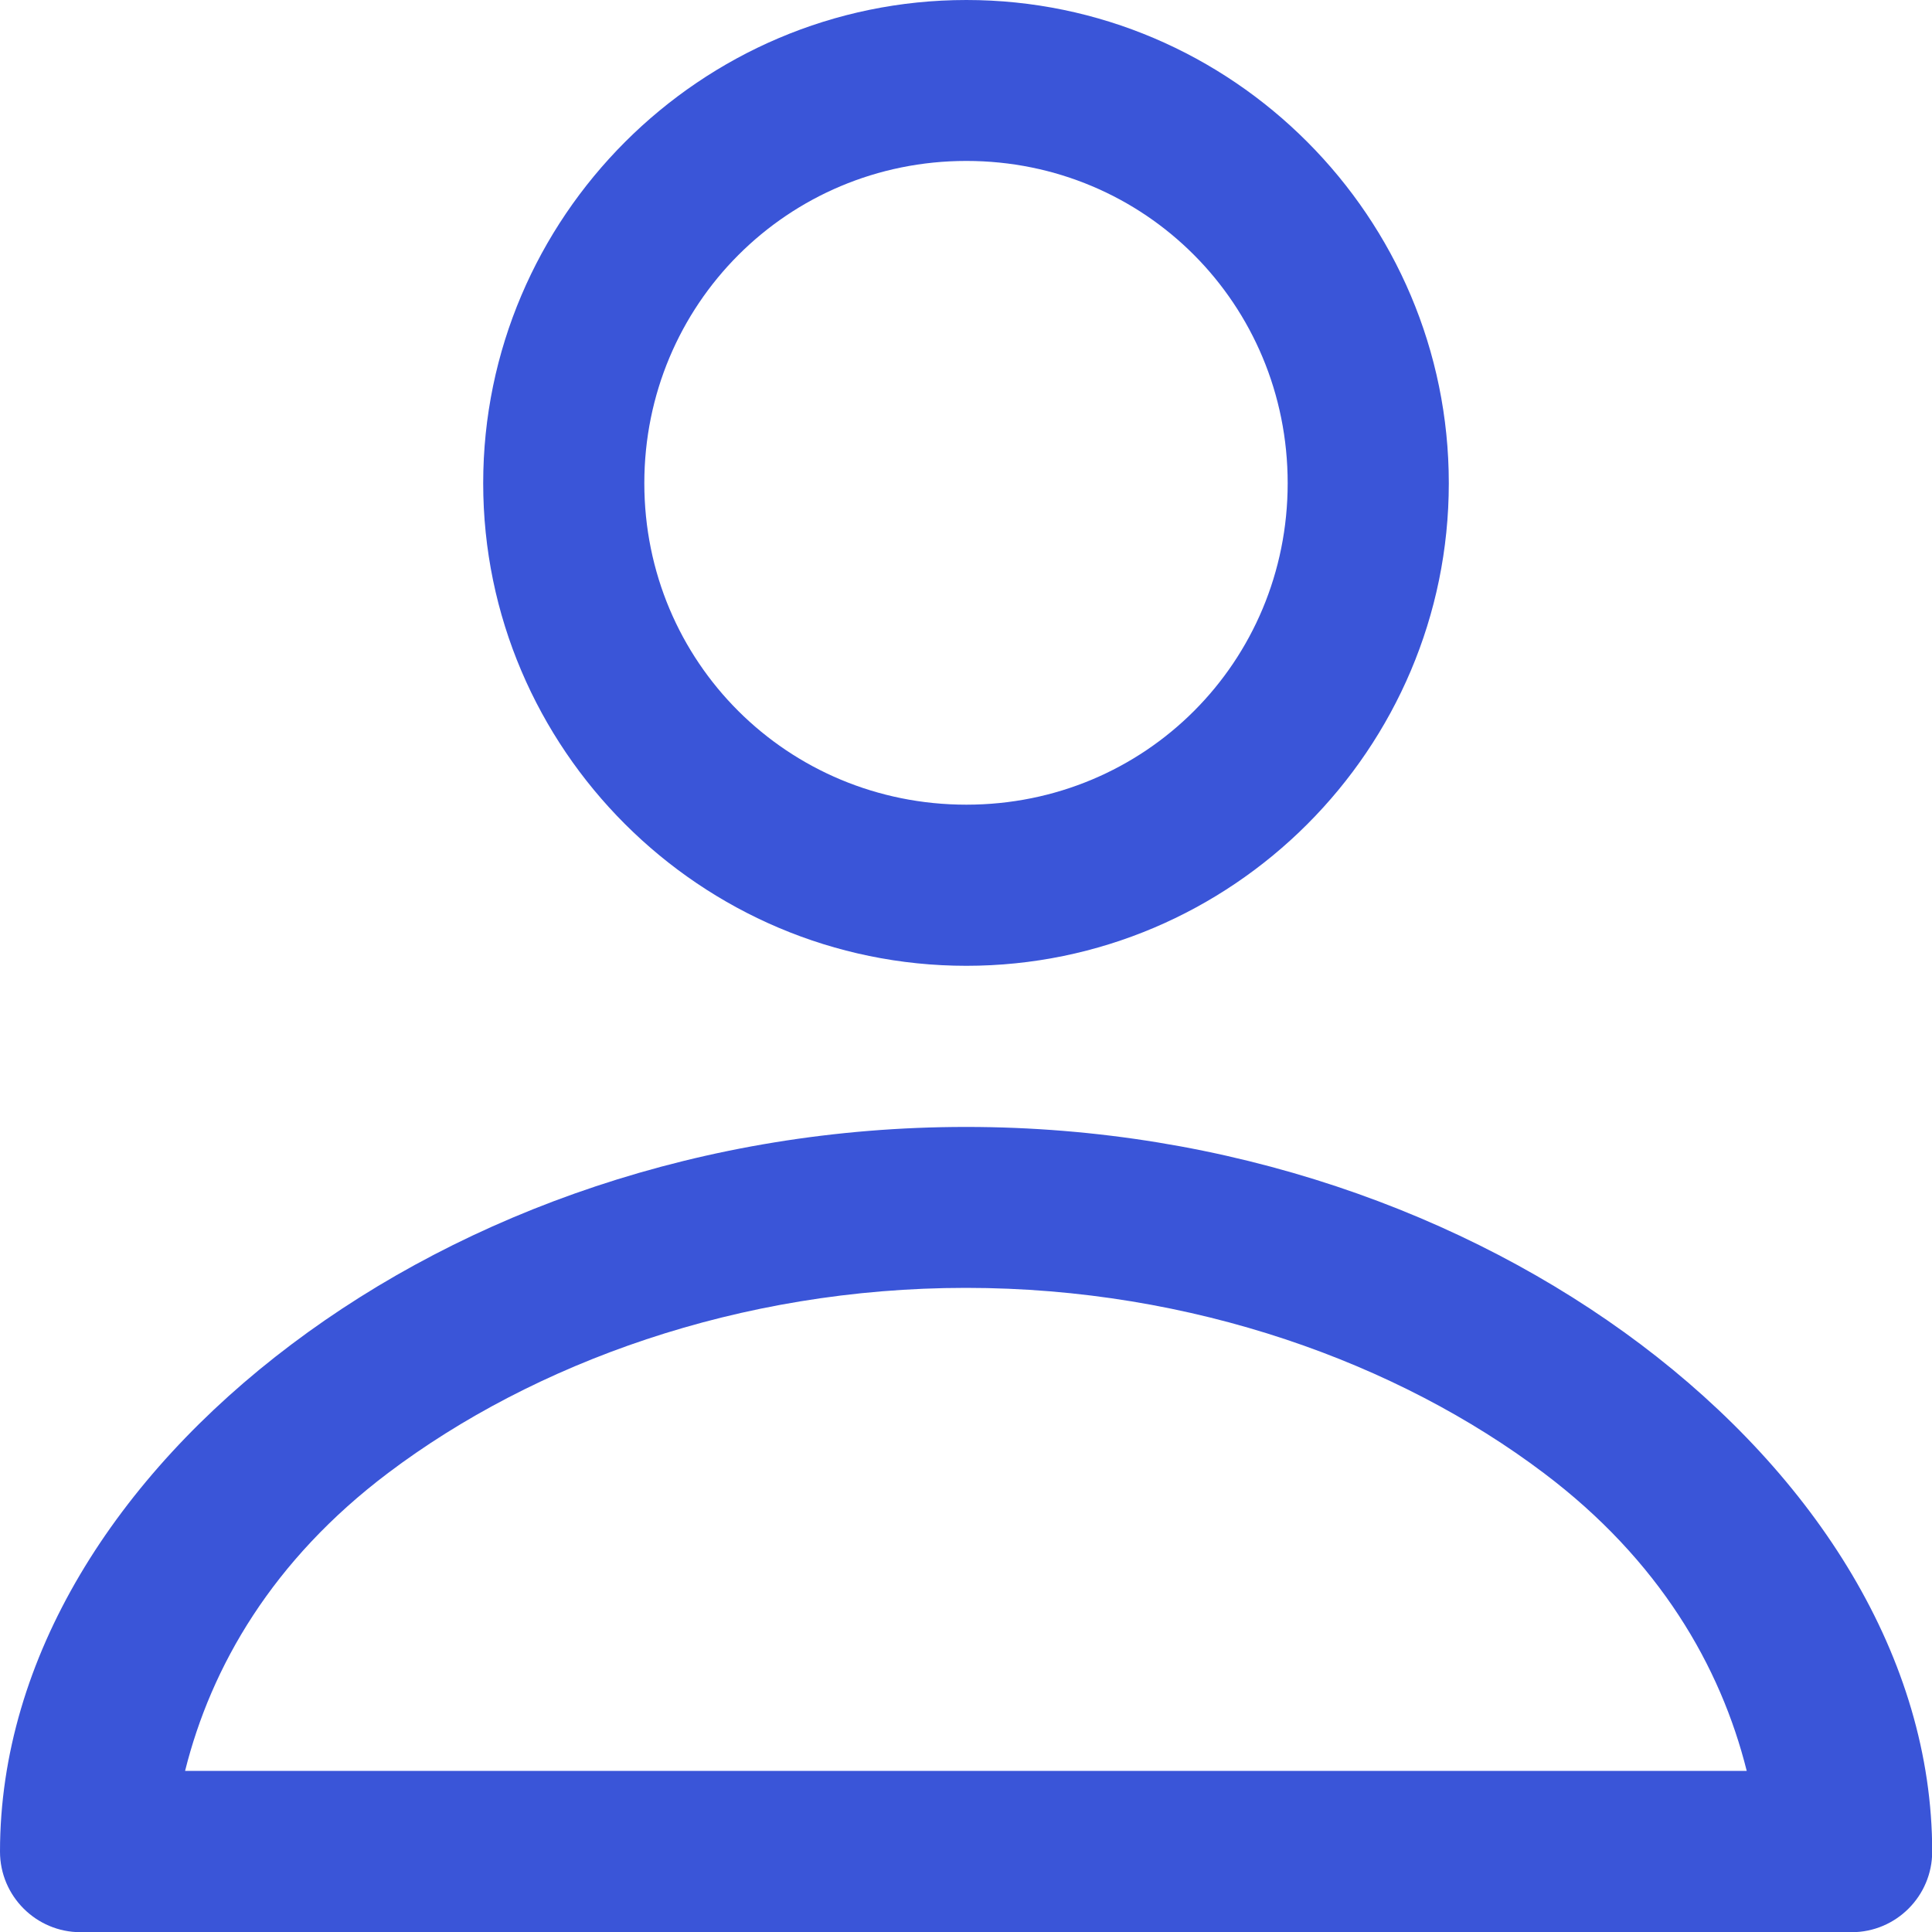 <svg height="10" viewBox="0 0 10 10" width="10" xmlns="http://www.w3.org/2000/svg"><path d="m5.002 0c-1.376 0-2.501 1.125-2.501 2.501s1.125 2.498 2.501 2.498c1.376 0 2.497-1.122 2.497-2.498s-1.121-2.501-2.497-2.501zm0 .833c.925 0 1.663.742 1.663 1.668 0 .925-.738 1.664-1.663 1.664-.925 0-1.667-.738-1.667-1.664 0-.925.742-1.668 1.667-1.668zm-.002 5c-1.357 0-2.586.443-3.492 1.126-.906.682-1.508 1.62-1.508 2.625 0 .23.187.417.417.417h9.167c.23 0 .417-.187.417-.417 0-1.004-.602-1.942-1.508-2.625-.906-.682-2.135-1.126-3.492-1.126zm0.0.833c1.174 0 2.237.39 2.99.958.599.451.916 1.002 1.051 1.542h-8.083c.135-.541.453-1.091 1.051-1.542.753-.568 1.816-.958 2.99-.958z" fill="#3a55d8"/></svg>